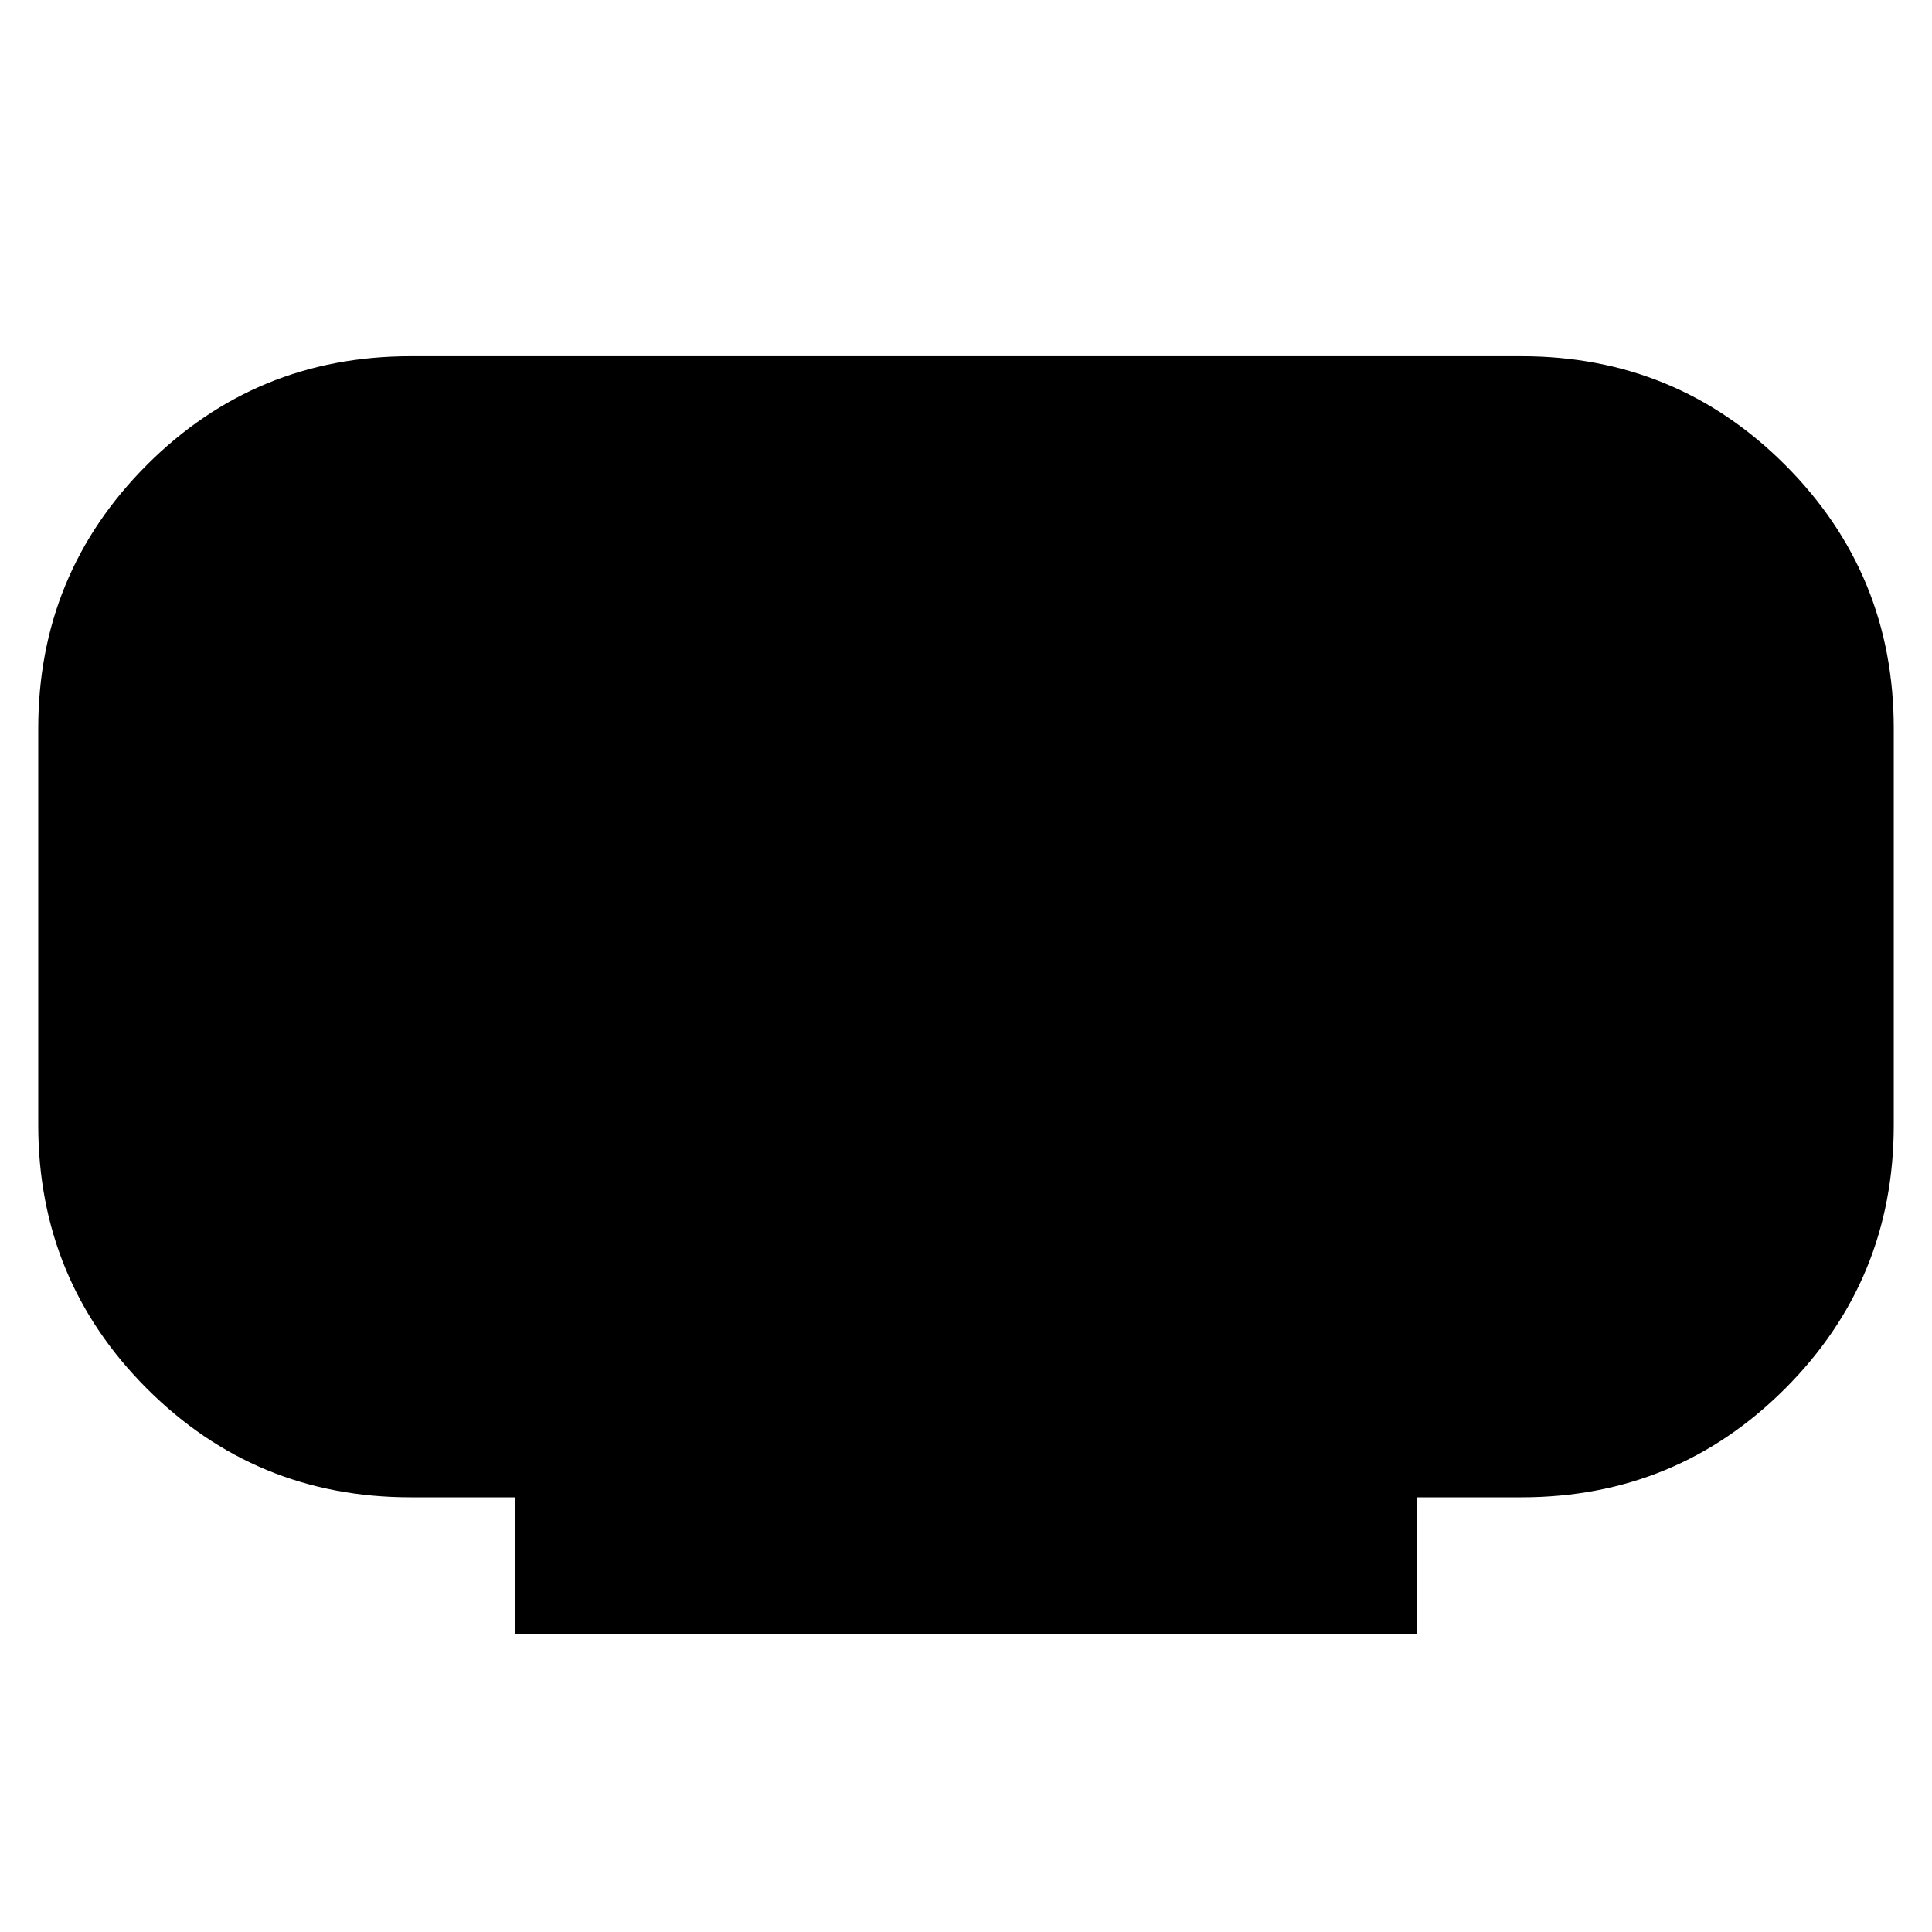 <svg xmlns="http://www.w3.org/2000/svg" height="24" width="24"><path d="M6.4 20.3V18.6H5.1Q3.175 18.6 1.825 17.25Q0.475 15.9 0.475 13.975V9.05Q0.475 7.125 1.825 5.775Q3.175 4.425 5.1 4.425H18.9Q20.825 4.425 22.175 5.775Q23.525 7.125 23.525 9.05V13.975Q23.525 15.9 22.175 17.25Q20.825 18.6 18.9 18.6H17.6V20.3Z"/></svg>